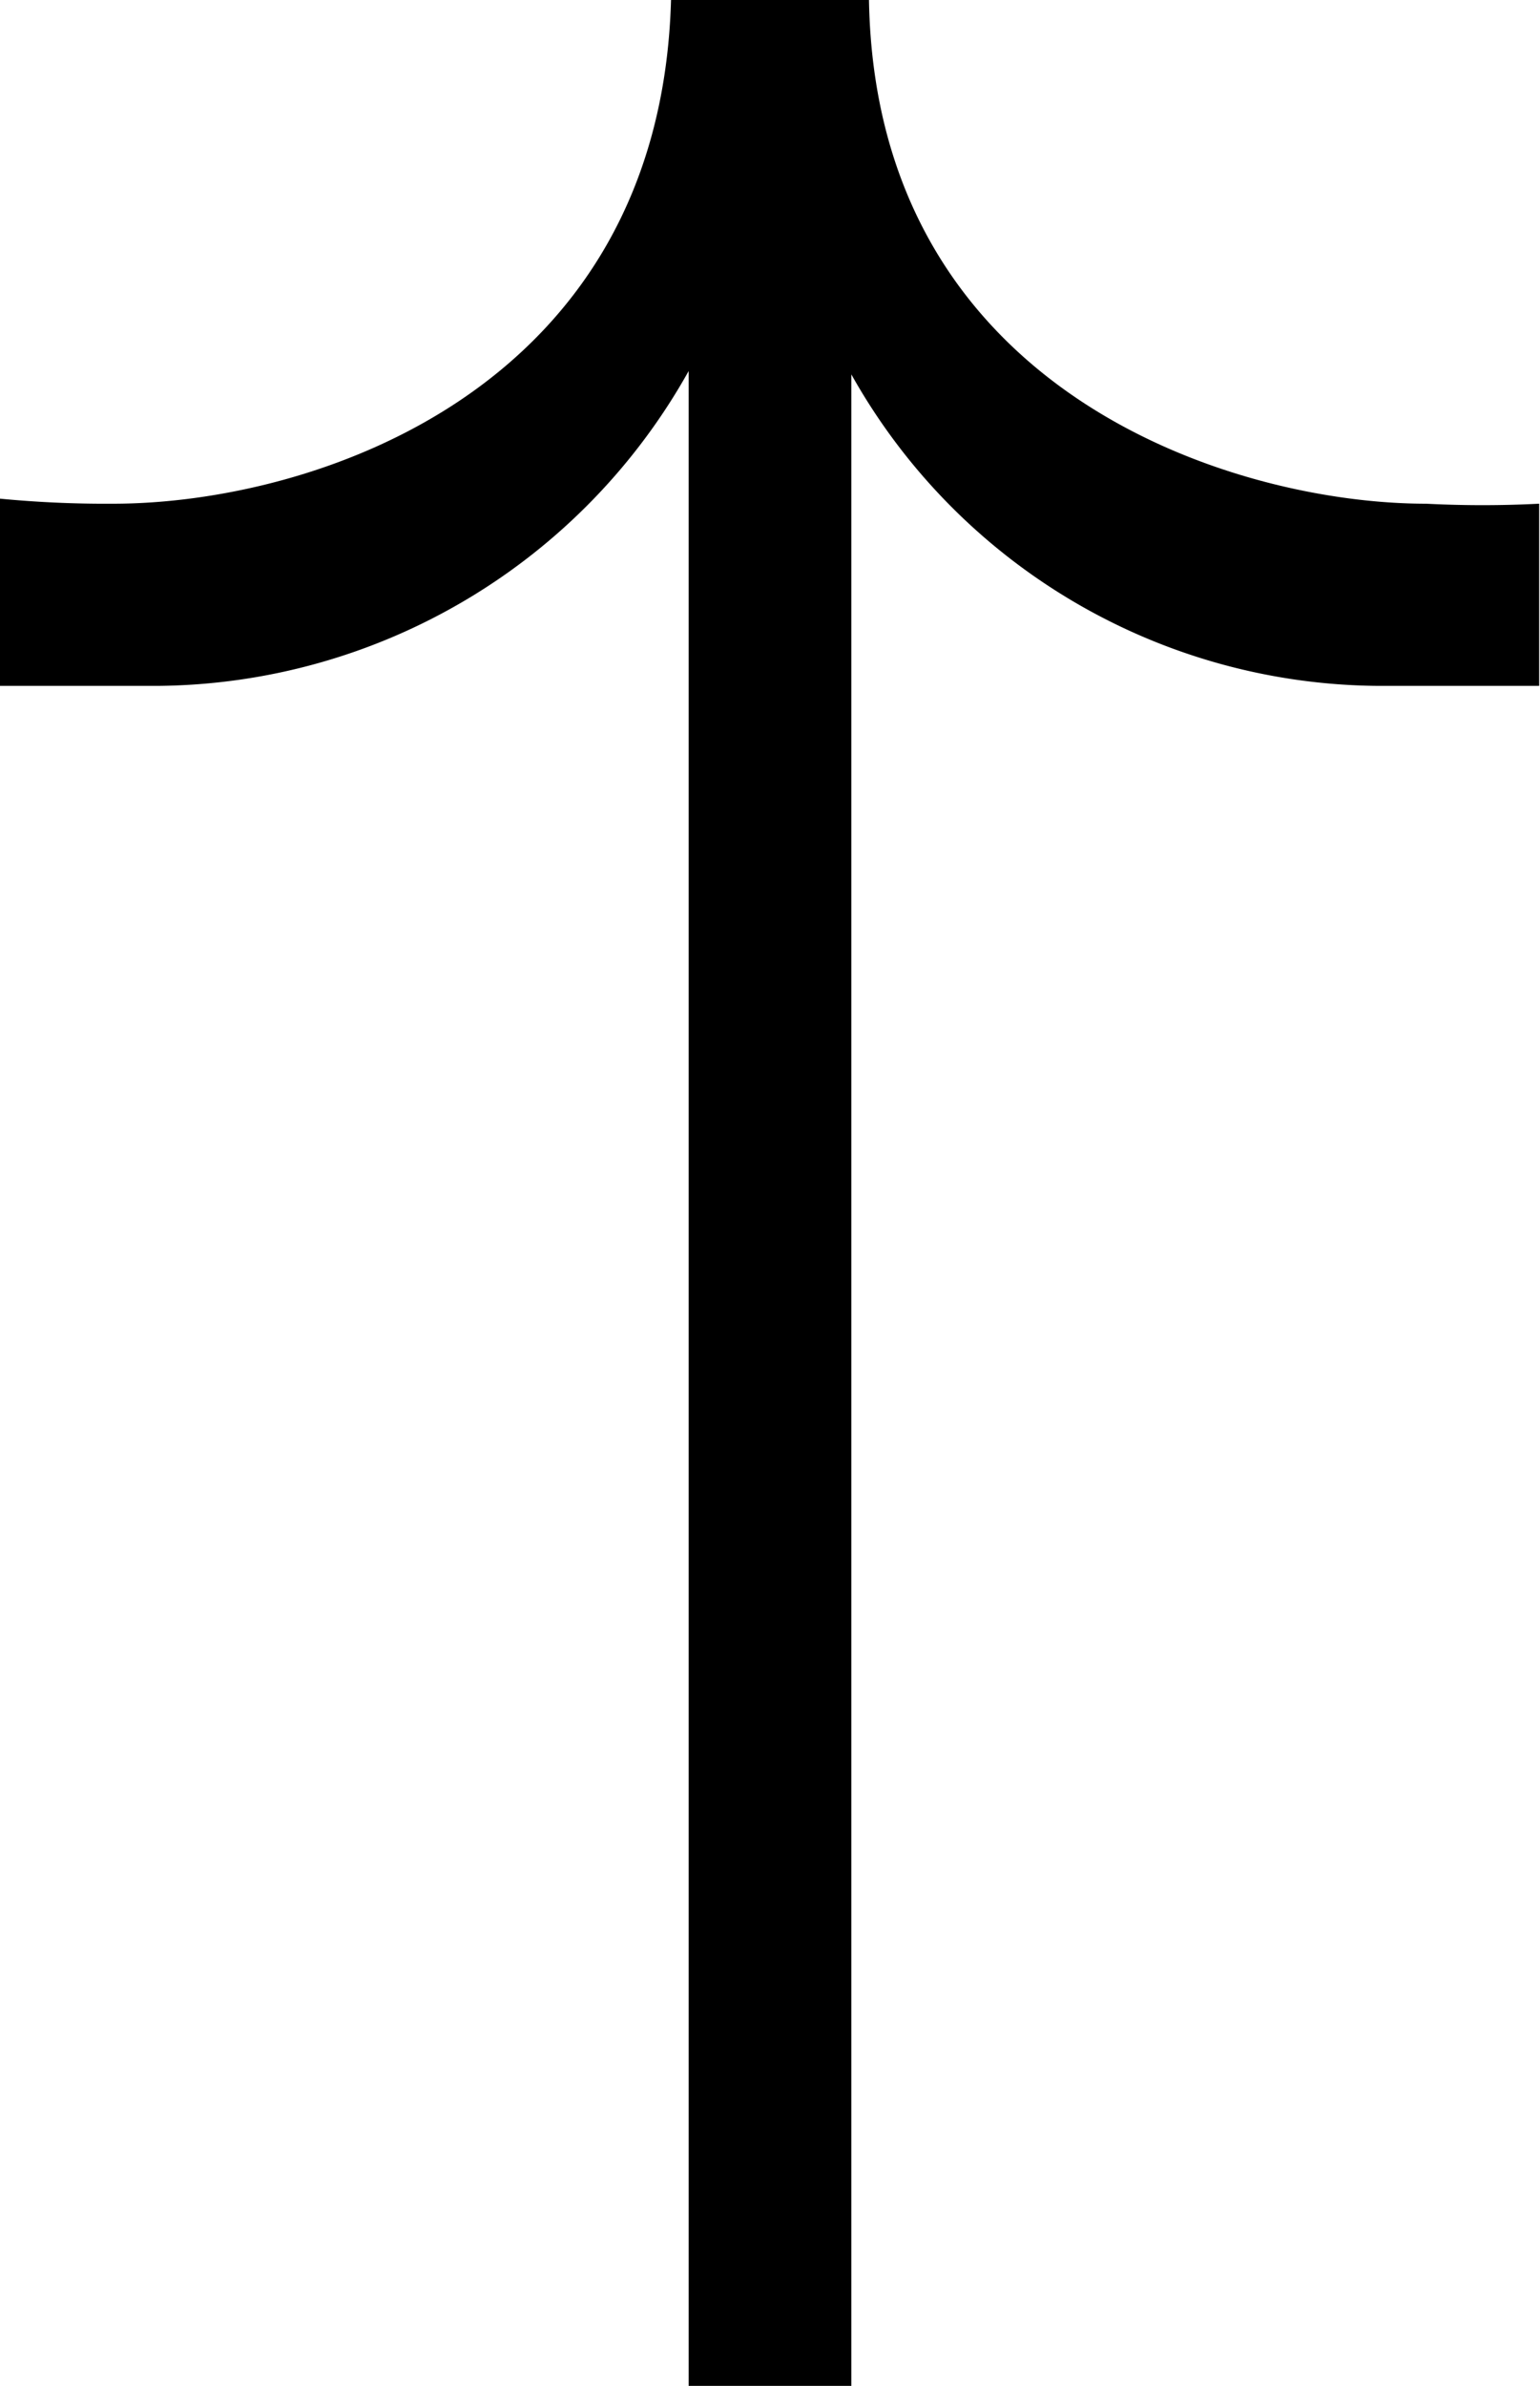 <svg  class="arrow" xmlns="http://www.w3.org/2000/svg" xmlns:xlink="http://www.w3.org/1999/xlink" viewBox="0 0 18.36 28.42"><defs><style>.cls-1{fill:none;}.cls-2{clip-path:url(#clip-path);}.cls-3{fill:#000000;}</style><clipPath id="clip-path" transform="translate(0)"><rect class="cls-1" width="18.36" height="28.42"/></clipPath></defs><title>Asset 1</title><g id="Layer_2" data-name="Layer 2"><g id="Layer_1-2" data-name="Layer 1"><g class="cls-2"><path class="cls-3" d="M8.21,28.42v-24A7.32,7.32,0,0,1,1.89,8.17H0V5.94A13.13,13.13,0,0,0,1.35,6C3.71,6,7.87,4.67,8,0h2.36C10.44,4.67,14.7,6,17,6a13.15,13.15,0,0,0,1.35,0V8.17H16.42a7.26,7.26,0,0,1-6.27-3.71v24Z" transform="translate(0)"/></g></g></g></svg> 